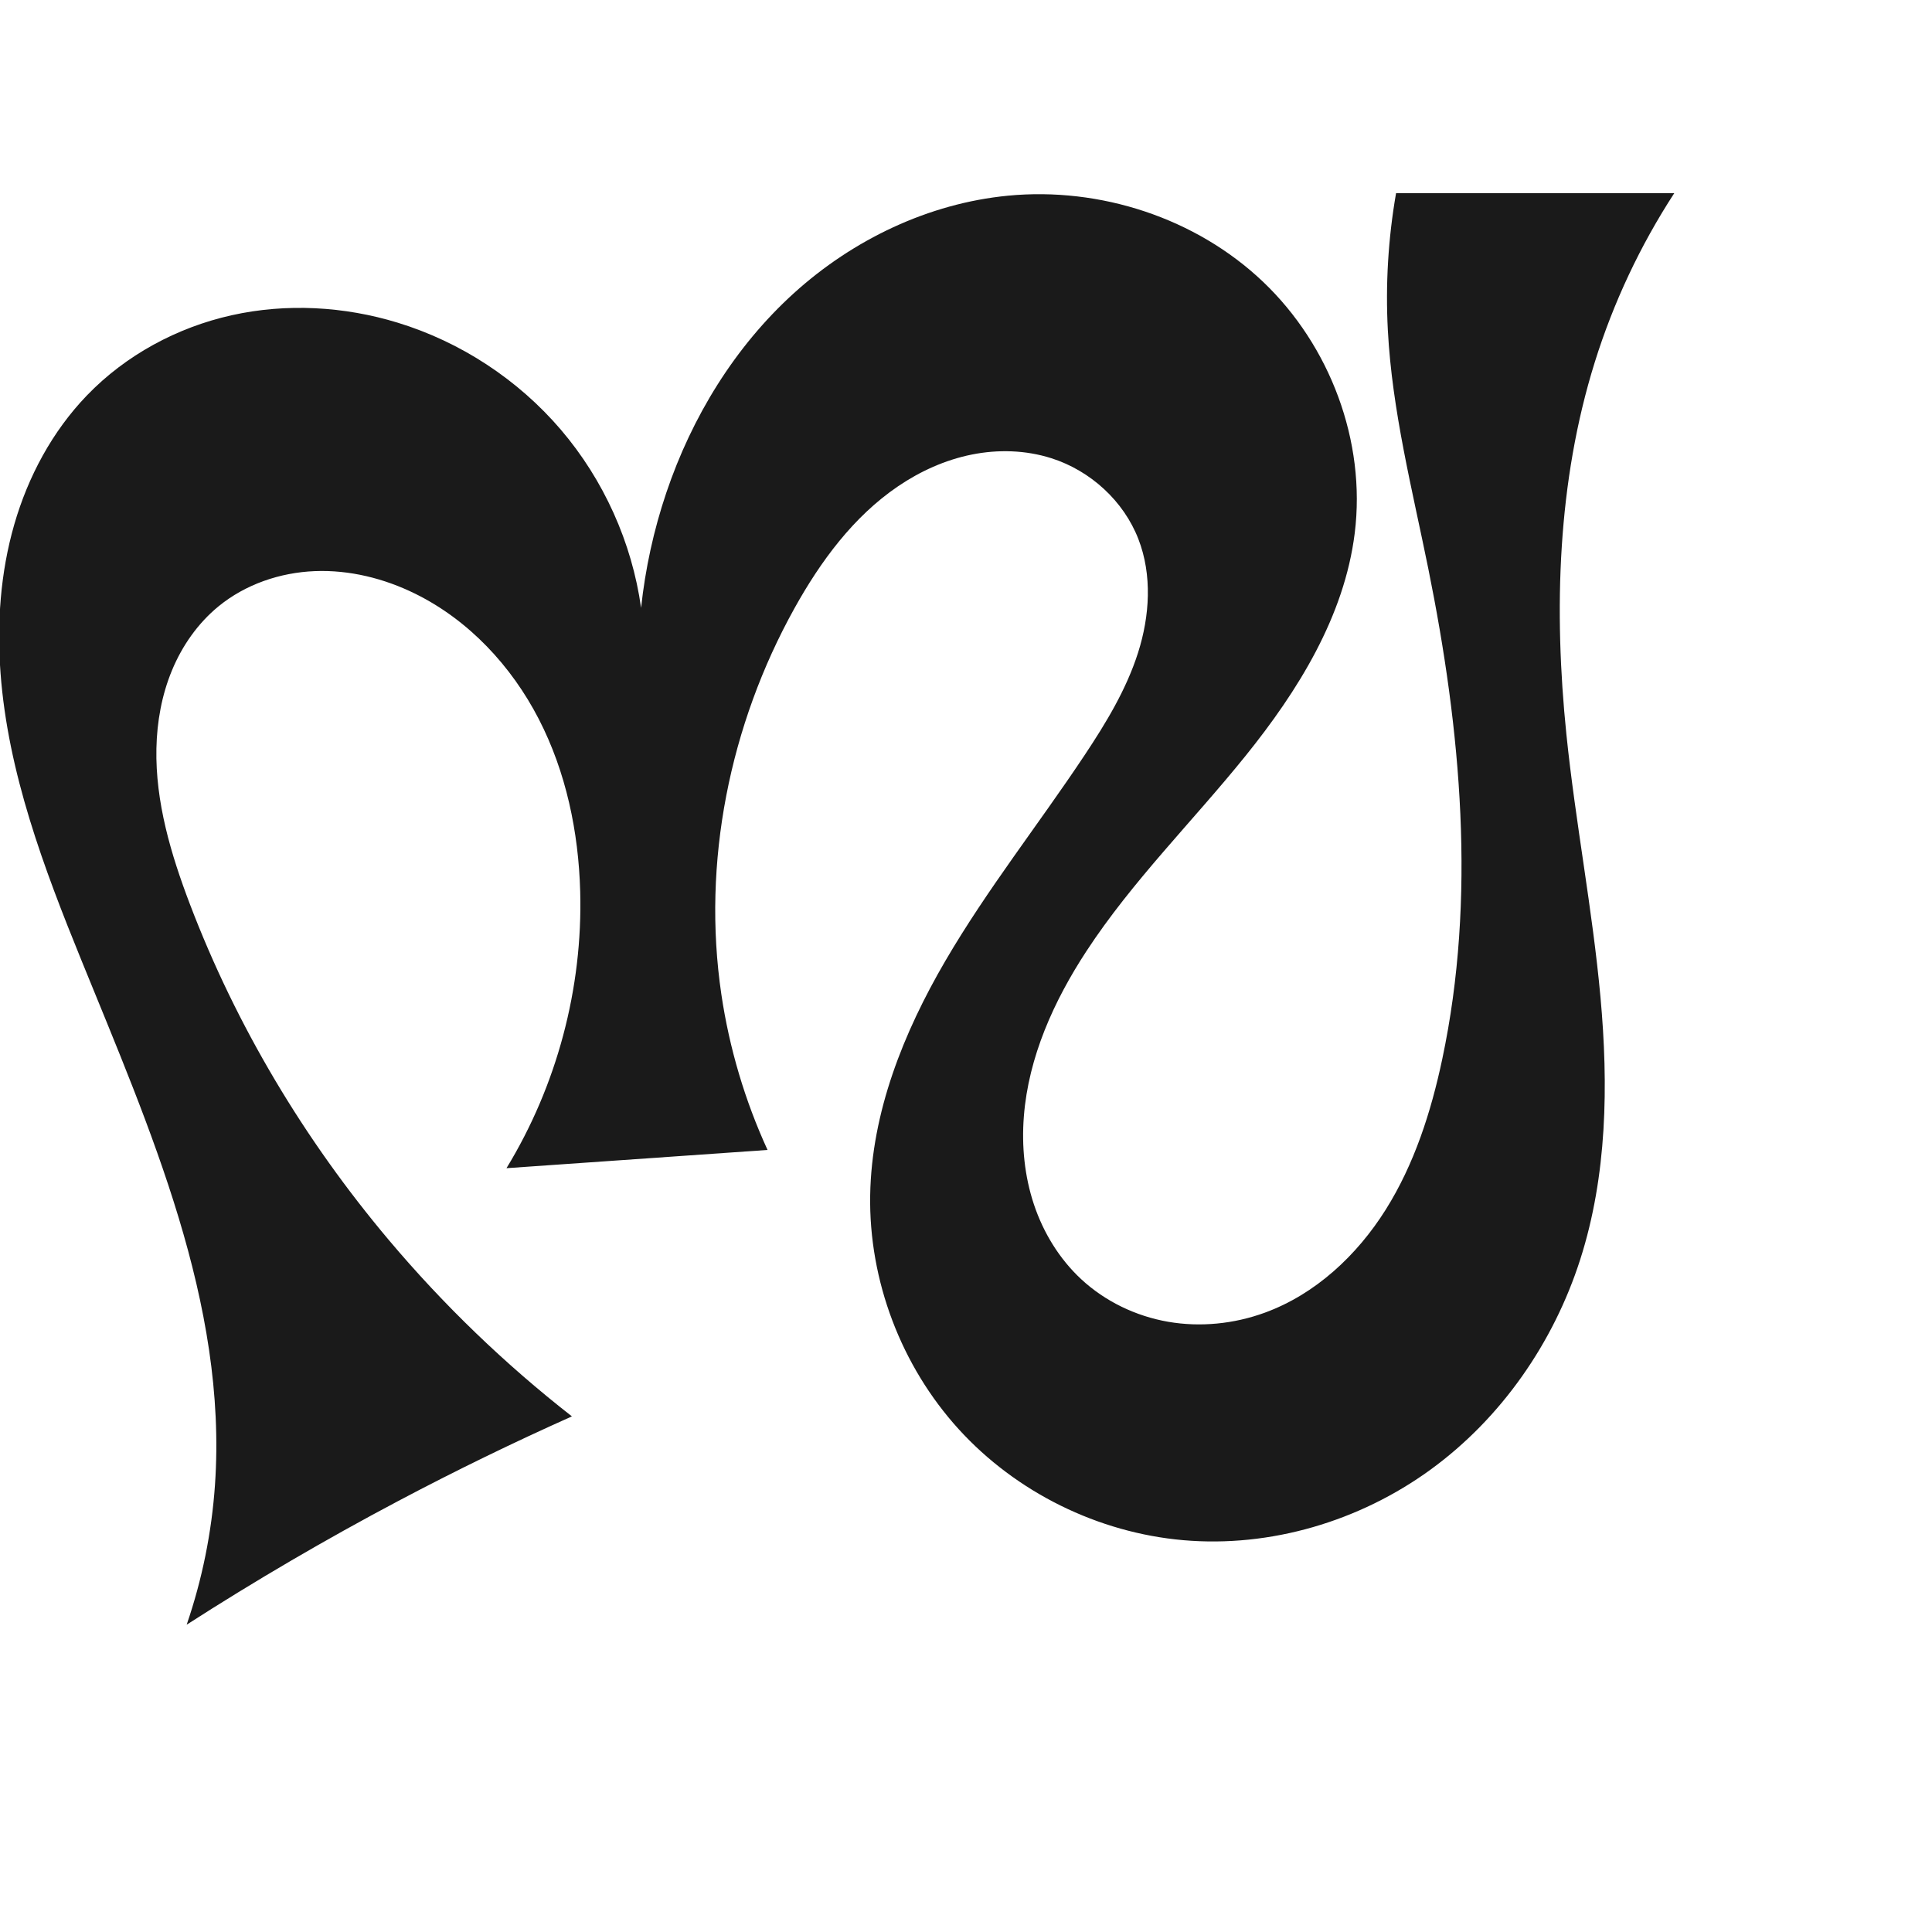 <?xml version="1.0" encoding="UTF-8" standalone="no"?>
<svg
   xmlns:dc="http://purl.org/dc/elements/1.1/"
   xmlns:cc="http://creativecommons.org/ns#"
   xmlns:rdf="http://www.w3.org/1999/02/22-rdf-syntax-ns#"
   xmlns:svg="http://www.w3.org/2000/svg"
   xmlns="http://www.w3.org/2000/svg"
   xmlns:sodipodi="http://sodipodi.sourceforge.net/DTD/sodipodi-0.dtd"
   xmlns:inkscape="http://www.inkscape.org/namespaces/inkscape"
   xml:space="preserve"
   width="1000"
   height="1000"
   version="1.1"
   style="clip-rule:evenodd;fill-rule:evenodd;image-rendering:optimizeQuality;shape-rendering:geometricPrecision;text-rendering:geometricPrecision"
   viewBox="0 0 1000 1000"
   id="svg10"
   sodipodi:docname="സ.svg"
   inkscape:version="1.0.1 (3bc2e813f5, 2020-09-07)"><sodipodi:namedview
   pagecolor="#ffffff"
   bordercolor="#666666"
   borderopacity="1"
   objecttolerance="10"
   gridtolerance="10"
   guidetolerance="10"
   inkscape:pageopacity="0"
   inkscape:pageshadow="2"
   inkscape:window-width="1920"
   inkscape:window-height="1015"
   id="namedview12"
   showgrid="false"
   inkscape:zoom="0.3001346"
   inkscape:cx="-440.8424"
   inkscape:cy="1783.6808"
   inkscape:window-x="1920"
   inkscape:window-y="0"
   inkscape:window-maximized="1"
   inkscape:current-layer="svg10"
   showguides="true"
   inkscape:guide-bbox="true"
   inkscape:document-rotation="0"><sodipodi:guide
     position="0,1000"
     orientation="0,1"
     id="guide16"
     inkscape:label=""
     inkscape:locked="true"
     inkscape:color="rgb(0,0,255)" /><sodipodi:guide
     position="1763.312,2036.169"
     orientation="1000,0"
     id="guide18" /><sodipodi:guide
     position="0,200"
     orientation="0,1"
     id="guide20"
     inkscape:label="base"
     inkscape:locked="true"
     inkscape:color="rgb(0,0,255)" /><inkscape:grid
     type="xygrid"
     id="grid24"
     originx="-473.376"
     originy="-489.692" /><sodipodi:guide
     position="0,0"
     orientation="0,1"
     id="guide34"
     inkscape:label="bottom"
     inkscape:locked="true"
     inkscape:color="rgb(0,0,255)" /><sodipodi:guide
     position="225.051,1693.319"
     orientation="0,1"
     id="guide44"
     inkscape:label=""
     inkscape:locked="false"
     inkscape:color="rgb(0,0,255)" /><sodipodi:guide
     position="0,900"
     orientation="0,1"
     id="guide46"
     inkscape:label=""
     inkscape:locked="true"
     inkscape:color="rgb(0,0,255)" /><sodipodi:guide
     position="866.34,384.47"
     orientation="1,0"
     id="guide841" /></sodipodi:namedview>
 <defs
   id="defs4"><inkscape:path-effect
   effect="spiro"
   id="path-effect867"
   is_visible="true"
   lpeversion="1" />
  <style
   type="text/css"
   id="style2">
   <![CDATA[
    .fil0 {fill:#EF7F1A;fill-rule:nonzero}
   ]]>
  </style>
 <inkscape:path-effect
   effect="spiro"
   id="path-effect1214"
   is_visible="true"
   lpeversion="1" /><inkscape:path-effect
   effect="spiro"
   id="path-effect1195"
   is_visible="true"
   lpeversion="1" /><inkscape:path-effect
   effect="spiro"
   id="path-effect992"
   is_visible="true"
   lpeversion="1" /><inkscape:path-effect
   effect="spiro"
   id="path-effect1078"
   is_visible="true"
   lpeversion="1" /></defs>
 
<path
   style="display:inline;fill:#1a1a1a;stroke:none;stroke-width:1.92px;stroke-linecap:butt;stroke-linejoin:miter;stroke-opacity:1"
   d="m 96.624,840.939 c 8.003,-23.339 12.941,-47.727 14.648,-72.341 C 117.795,674.533 77.677,584.394 42.144,497.055 22.66,449.165 4.114,399.95 0.276,348.391 -1.643,322.611 0.207,296.413 7.355,271.57 14.504,246.727 27.07,223.261 45.01,204.647 c 20.102,-20.857 46.675,-35.198 74.951,-41.487 28.276,-6.289 58.155,-4.624 85.854,3.851 32.655,9.991 62.346,29.467 84.518,55.439 22.172,25.972 36.749,58.352 41.493,92.169 2.16,-20.269 6.549,-40.299 13.062,-59.614 13.193,-39.125 35.414,-75.505 66.004,-103.237 30.59,-27.732 69.711,-46.499 110.808,-50.478 47.671,-4.616 97.312,11.529 132.018,44.534 34.706,33.006 53.398,82.591 47.486,130.119 -5.36,43.09 -29.359,81.626 -56.622,115.423 -27.263,33.797 -58.447,64.584 -82.231,100.914 -16.881,25.786 -30.01,54.825 -32.406,85.553 -1.198,15.364 0.341,31.009 5.225,45.624 4.885,14.616 13.171,28.175 24.465,38.66 12.405,11.516 28.297,19.133 44.974,22.029 16.677,2.895 34.084,1.115 49.988,-4.678 26.226,-9.553 47.749,-29.665 62.607,-53.294 14.858,-23.629 23.511,-50.67 29.3,-77.975 17.688,-83.419 9.693,-170.336 -7.23,-253.913 -8.283,-40.907 -18.714,-81.637 -20.928,-123.316 -1.26,-23.716 0.169,-47.575 4.25,-70.971 h 143.992 c -17.618,27.093 -31.501,56.611 -41.136,87.459 -19.337,61.916 -21.304,128.173 -14.685,192.7 4.665,45.478 13.493,90.468 17.637,135.996 4.144,45.529 3.454,92.279 -10.506,135.813 -13.827,43.122 -40.921,82.168 -77.554,108.789 -36.633,26.621 -82.769,40.387 -127.881,36.439 -44.055,-3.855 -86.44,-24.717 -116.212,-57.417 -29.772,-32.7 -46.589,-76.936 -45.848,-121.153 0.719,-42.899 17.255,-84.158 38.874,-121.218 21.619,-37.06 48.384,-70.827 72.129,-106.561 11.063,-16.649 21.574,-33.946 27.641,-52.992 6.068,-19.046 7.399,-40.178 0.185,-58.82 -7.648,-19.763 -24.846,-35.417 -45.036,-41.853 -13.27,-4.23 -27.641,-4.638 -41.294,-1.885 -13.653,2.754 -26.597,8.608 -38.116,16.437 -23.039,15.658 -40.054,38.776 -53.585,63.125 -33.527,60.332 -47.94,131.566 -37.828,199.843 4.115,27.785 12.19,54.98 23.905,80.508 l -135.127,9.441 c 26.099,-42.759 39.523,-93.148 38.156,-143.224 -0.842,-30.845 -7.31,-61.823 -21.44,-89.254 -14.13,-27.431 -36.216,-51.161 -63.882,-64.825 -16.12,-7.962 -34.109,-12.452 -52.073,-11.731 -17.964,0.722 -35.864,6.822 -49.779,18.207 -10.694,8.749 -18.848,20.419 -24.135,33.185 -5.287,12.766 -7.763,26.605 -8.044,40.419 -0.562,27.628 7.491,54.713 17.325,80.538 24.076,63.225 59.342,122.076 102.929,173.818 28.323,33.622 60.155,64.287 94.811,91.335 -30.4,13.575 -60.347,28.164 -89.775,43.734 -37.425,19.801 -74.009,41.189 -109.623,64.088 z"
   id="path1087-2"
   inkscape:path-effect="#path-effect1078"
   inkscape:original-d="m 96.6238,840.93929 c 0,0 15.25696,-47.74533 14.6482,-72.34077 C 108.96093,675.22555 53.301056,589.78761 42.143911,497.05481 30.500325,400.27895 -15.927532,280.725 45.009743,204.64748 79.42523,161.68125 153.50963,149.8446 205.8147,167.01148 c 61.46747,20.17404 126.0111,147.60886 126.0111,147.60886 0,0 2.68307,-42.11818 13.06224,-59.61387 39.84586,-67.16637 98.74721,-155.904526 176.81271,-153.7153 83.45081,2.34025 169.98768,91.71424 179.50409,174.65369 9.76769,85.1295 -114.07901,134.3087 -138.85281,216.33734 -16.36961,54.20151 -38.62767,126.0629 -2.71646,169.83677 20.40908,24.87759 65.1958,29.57288 94.96208,17.3502 49.41158,-20.28945 76.57301,-80.10225 91.90747,-131.26884 24.30778,-81.1079 1.07862,-169.64988 -7.23019,-253.9133 C 735.18362,252.79521 720.60346,212.60306 718.34709,170.97111 717.06451,147.30642 722.59746,100 722.59746,100 h 143.99178 c 0,0 -32.92019,56.30723 -41.13552,87.4587 -16.42724,62.28996 -13.08051,128.30057 -14.68538,192.70024 -2.25795,90.60613 47.74171,190.78227 7.1314,271.80926 C 780.324,726.94049 695.82578,806.33857 612.46393,797.19616 532.56141,788.43314 461.75999,698.20135 450.40367,618.62599 438.4708,535.01073 532.54934,470.22641 561.40689,390.84665 574.5292,354.75051 600.1805,315.849 589.23281,279.03495 c -5.84155,-19.6435 -24.66614,-39.60175 -45.03575,-41.85328 -51.02856,-5.64037 -103.39054,35.73336 -132.99562,77.67697 -39.09553,55.38941 -41.26886,132.13294 -37.8277,199.84266 1.42088,27.95781 23.90458,80.50774 23.90458,80.50774 l -135.12671,9.44142 c 0,0 27.28871,-56.85318 38.15639,-143.22395 10.86767,-86.37101 -33.82236,-125.89217 -85.32166,-154.07926 -29.84176,-16.33328 -77.40819,-17.18439 -101.85195,6.47589 -37.08937,35.90057 -26.08245,103.75915 -14.85371,154.14157 14.64778,65.72339 61.14852,121.01171 102.92921,173.81791 27.22839,34.41369 94.81137,91.33452 94.81137,91.33452 0,0 -60.42303,28.03372 -89.77468,43.73396 C 168.92323,796.8154 96.6238,840.93929 96.6238,840.93929 Z"
   sodipodi:nodetypes="caaaacaaaaaaaaaccaaaaaaaaaaccsaaaacac" /></svg>
